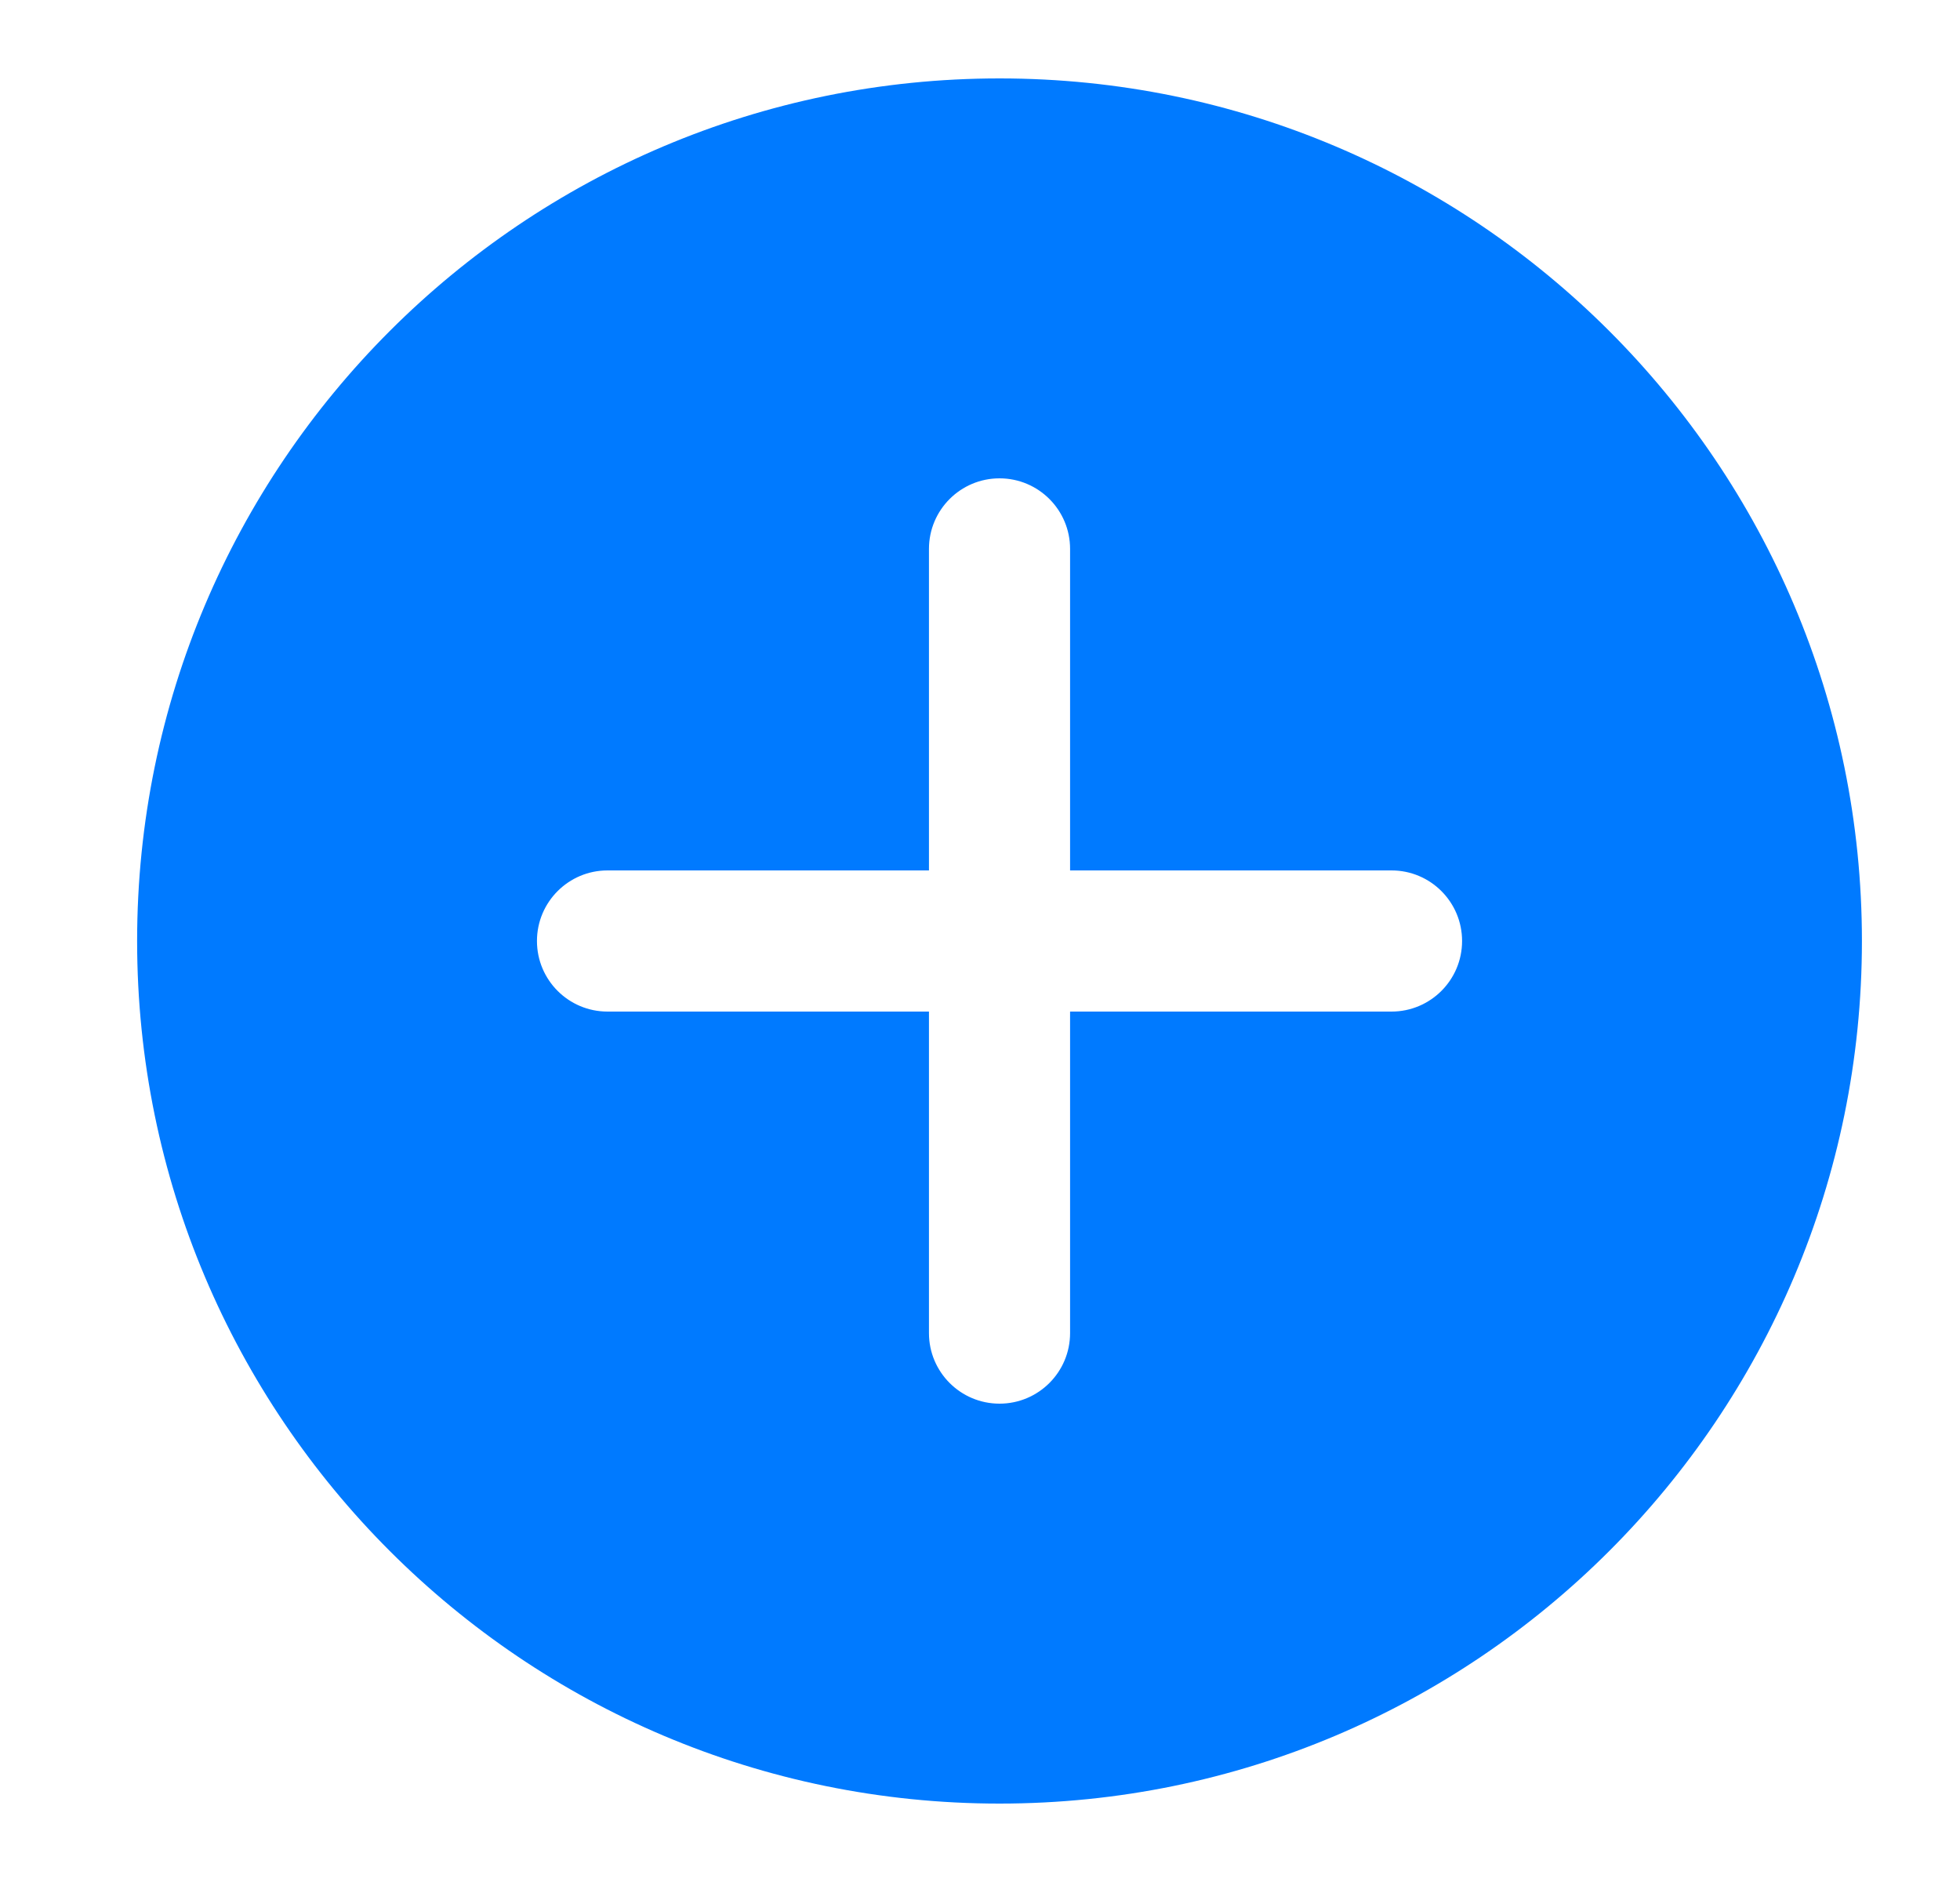 <svg width="25" height="24" viewBox="0 0 25 24" fill="none" xmlns="http://www.w3.org/2000/svg">
<path fill-rule="evenodd" clip-rule="evenodd" d="M12.749 23C18.824 23 23.749 18.075 23.749 12C23.749 5.925 18.824 1 12.749 1C6.674 1 1.749 5.925 1.749 12C1.749 18.075 6.674 23 12.749 23ZM13.649 7C13.649 6.503 13.246 6.1 12.749 6.1C12.252 6.1 11.849 6.503 11.849 7V11.1H7.749C7.252 11.1 6.849 11.503 6.849 12C6.849 12.497 7.252 12.9 7.749 12.9H11.849V17C11.849 17.497 12.252 17.9 12.749 17.9C13.246 17.9 13.649 17.497 13.649 17V12.9H17.749C18.246 12.9 18.649 12.497 18.649 12C18.649 11.503 18.246 11.1 17.749 11.1H13.649V7Z" fill="#007AFF"/>
</svg>
